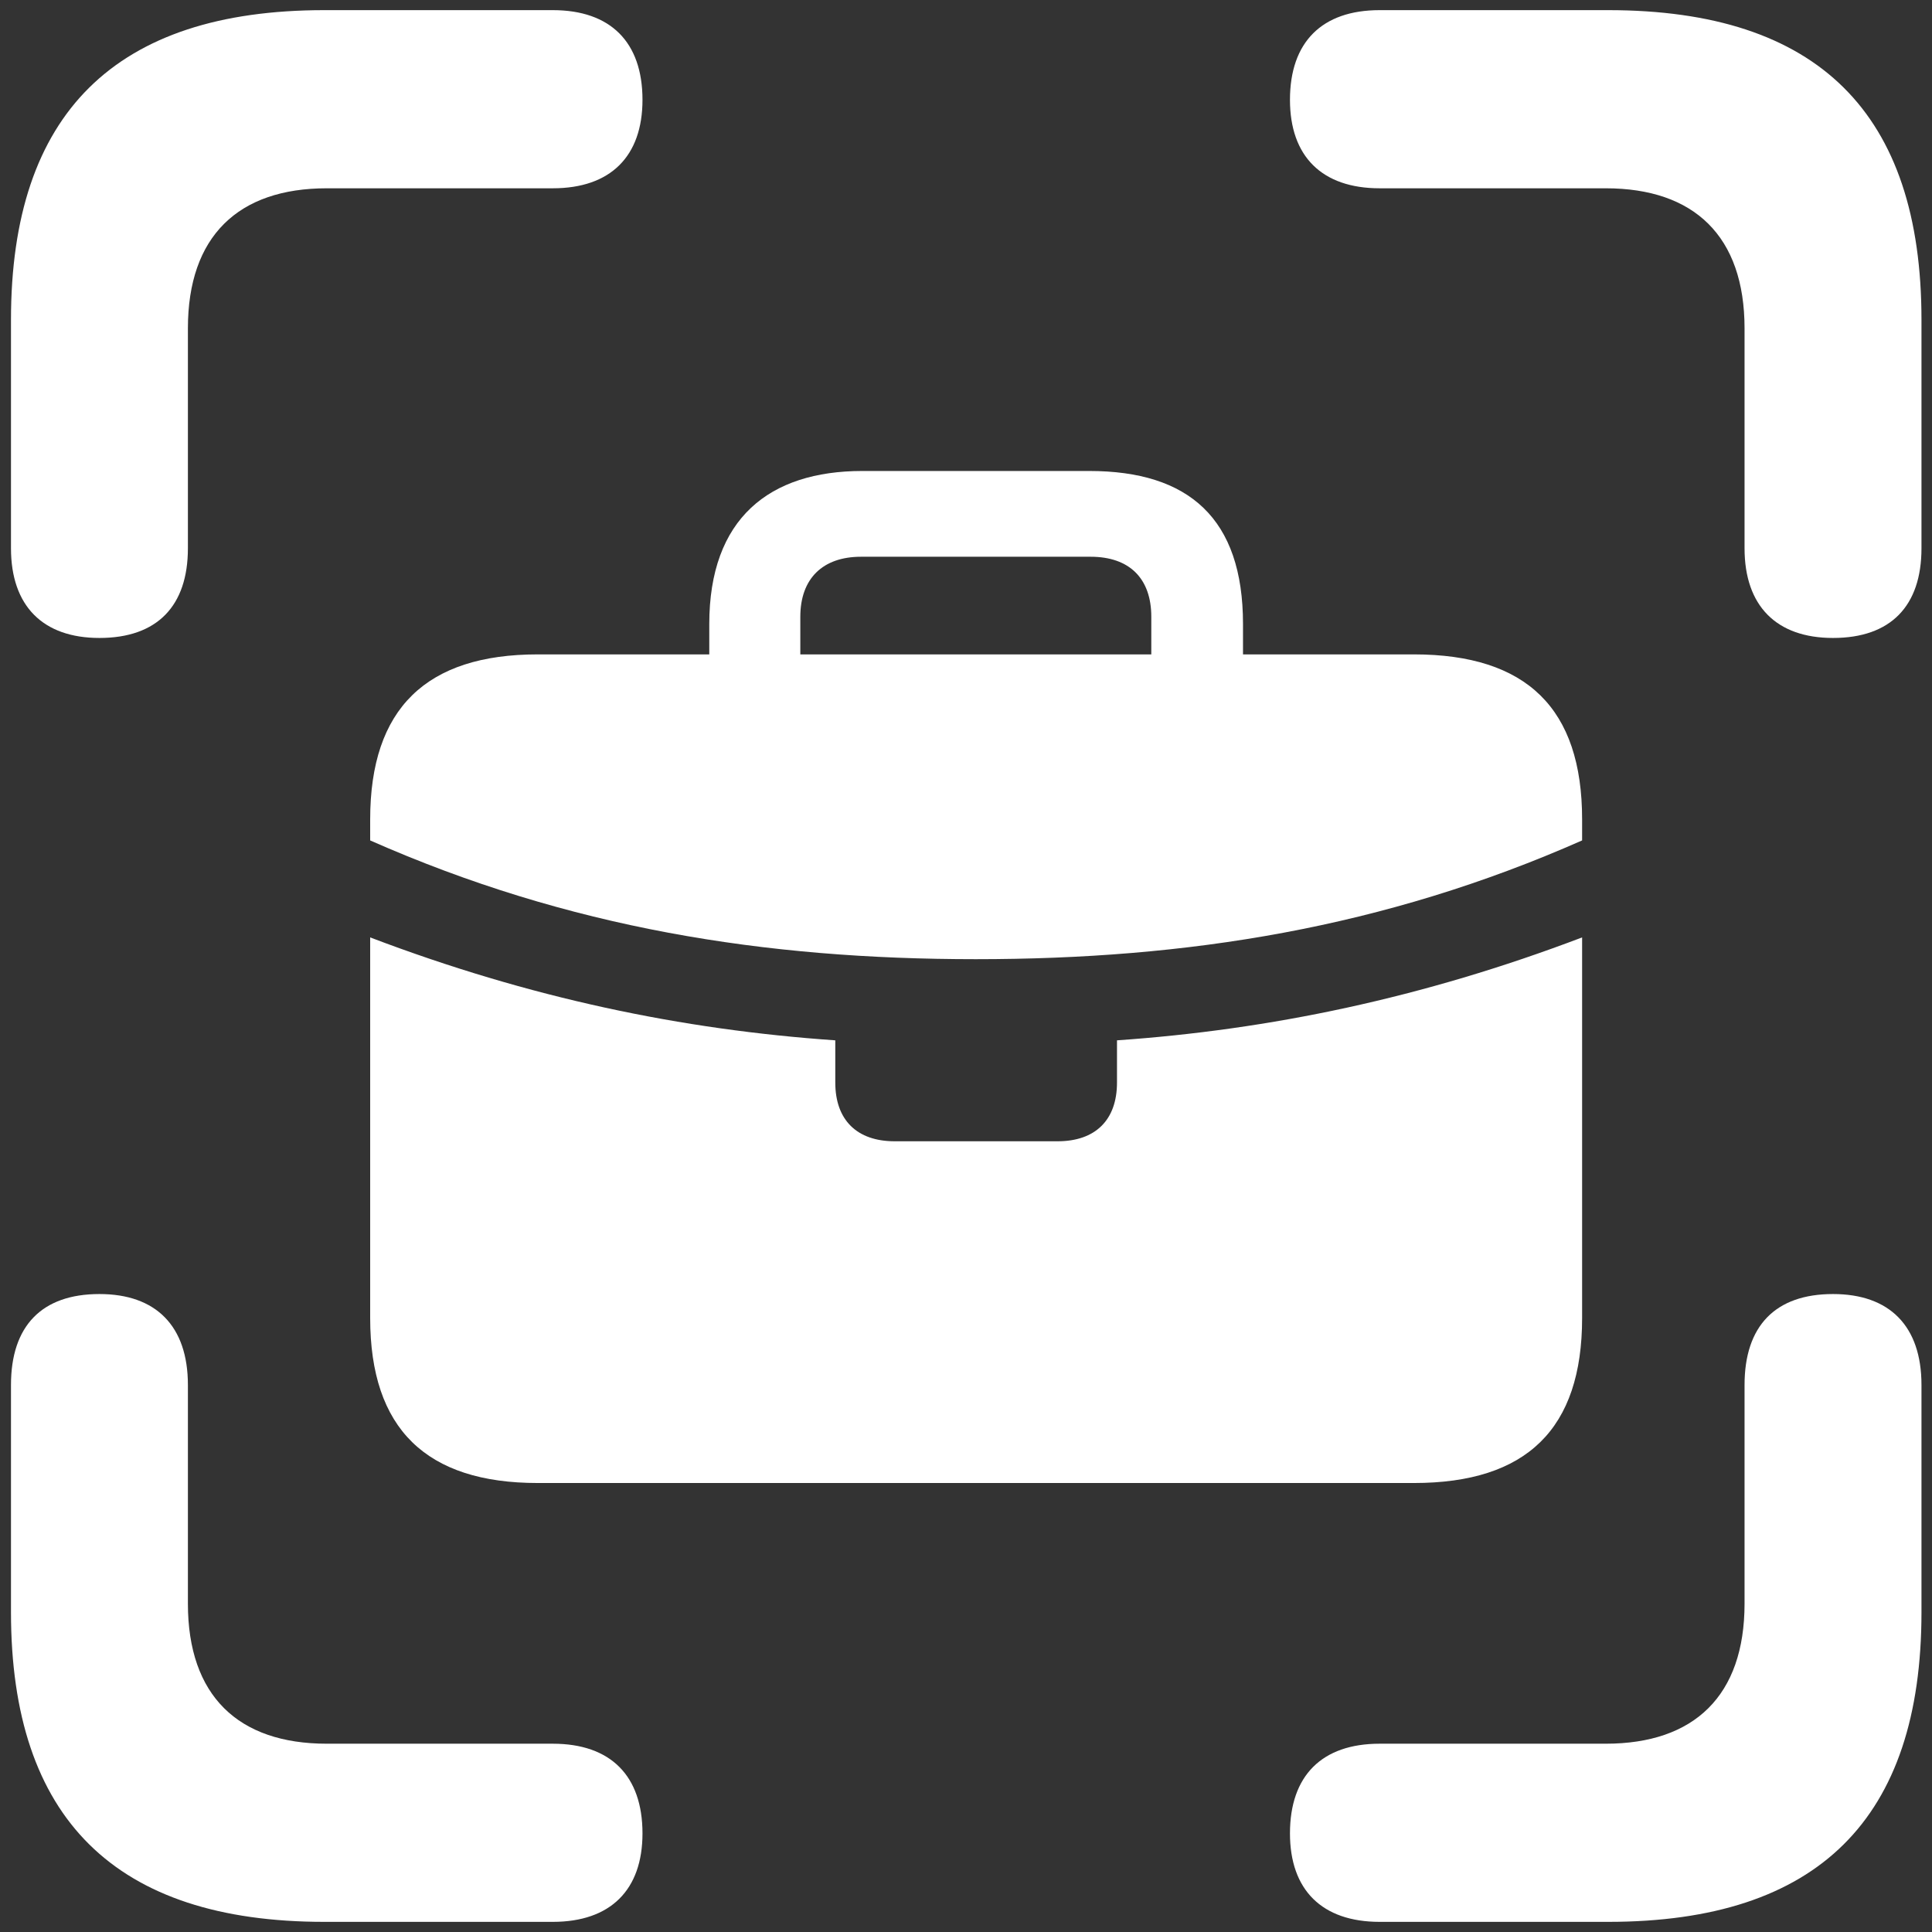 <?xml version="1.0" encoding="UTF-8"?>
<!-- Generated by Pixelmator Pro 3.4.1 -->
<svg width="381" height="381" viewBox="0 0 381 381" xmlns="http://www.w3.org/2000/svg">
    <rect x="0" y="0" width="381" height="381" fill="#333333" stroke="none"/>
    <g id="-copy">
        <path id="path1" fill="#ffffff" stroke="none" d="M 19.611 125.809 C 30.998 125.809 37.055 119.51 37.055 108.122 L 37.055 64.753 C 37.055 46.581 46.989 37.132 64.434 37.132 L 109.015 37.132 C 120.403 37.132 126.702 30.832 126.702 19.687 C 126.702 8.3 120.403 2 109.015 2 L 63.949 2 C 22.76 2 2.166 22.352 2.166 63.057 L 2.166 108.122 C 2.166 119.51 8.465 125.809 19.611 125.809 Z M 361.479 125.809 C 372.866 125.809 378.924 119.51 378.924 108.122 L 378.924 63.057 C 378.924 22.352 358.571 2 317.14 2 L 272.075 2 C 260.687 2 254.388 8.3 254.388 19.687 C 254.388 30.832 260.687 37.132 272.075 37.132 L 316.656 37.132 C 334.1 37.132 344.034 46.581 344.034 64.753 L 344.034 108.122 C 344.034 119.51 350.334 125.809 361.479 125.809 Z M 63.949 379 L 109.015 379 C 120.403 379 126.702 372.7 126.702 361.555 C 126.702 350.168 120.403 343.868 109.015 343.868 L 64.434 343.868 C 46.989 343.868 37.055 334.419 37.055 316.247 L 37.055 273.12 C 37.055 261.49 30.756 255.191 19.611 255.191 C 8.223 255.191 2.166 261.49 2.166 273.12 L 2.166 317.943 C 2.166 358.648 22.76 379 63.949 379 Z M 272.075 379 L 317.14 379 C 358.571 379 378.924 358.648 378.924 317.943 L 378.924 273.12 C 378.924 261.49 372.624 255.191 361.479 255.191 C 350.091 255.191 344.034 261.49 344.034 273.12 L 344.034 316.247 C 344.034 334.419 334.1 343.868 316.656 343.868 L 272.075 343.868 C 260.687 343.868 254.388 350.168 254.388 361.555 C 254.388 372.7 260.687 379 272.075 379 Z"/>
        <g id="g1">
            <path id="path2" fill="#ffffff" stroke="none" d="M 106.046 292.458 L 278.824 292.458 C 301.071 292.458 312 281.79 312 259.932 L 312 161.574 C 312 139.717 301.071 129.048 278.824 129.048 L 106.046 129.048 C 84.059 129.048 73 139.717 73 161.574 L 73 259.932 C 73 281.79 84.059 292.458 106.046 292.458 Z M 176.432 225.065 C 169.016 225.065 164.723 220.901 164.723 213.485 L 164.723 205.159 C 134.539 203.077 104.485 196.832 73 184.863 L 73 165.737 C 112.161 183.041 150.802 189.156 192.435 189.156 C 234.068 189.156 272.839 183.041 312 165.737 L 312 184.863 C 280.515 196.832 250.331 203.077 220.277 205.159 L 220.277 213.485 C 220.277 220.901 215.984 225.065 208.568 225.065 Z M 139.873 139.066 L 157.827 139.066 L 157.827 121.632 C 157.827 114.086 162.251 109.793 169.797 109.793 L 215.073 109.793 C 222.749 109.793 227.042 114.086 227.042 121.632 L 227.042 138.806 L 245.127 138.806 L 245.127 123.064 C 245.127 102.247 234.458 92.88 214.813 92.88 L 170.057 92.88 C 151.713 92.88 139.873 102.247 139.873 123.064 Z"/>
        </g>
    </g>
</svg>
